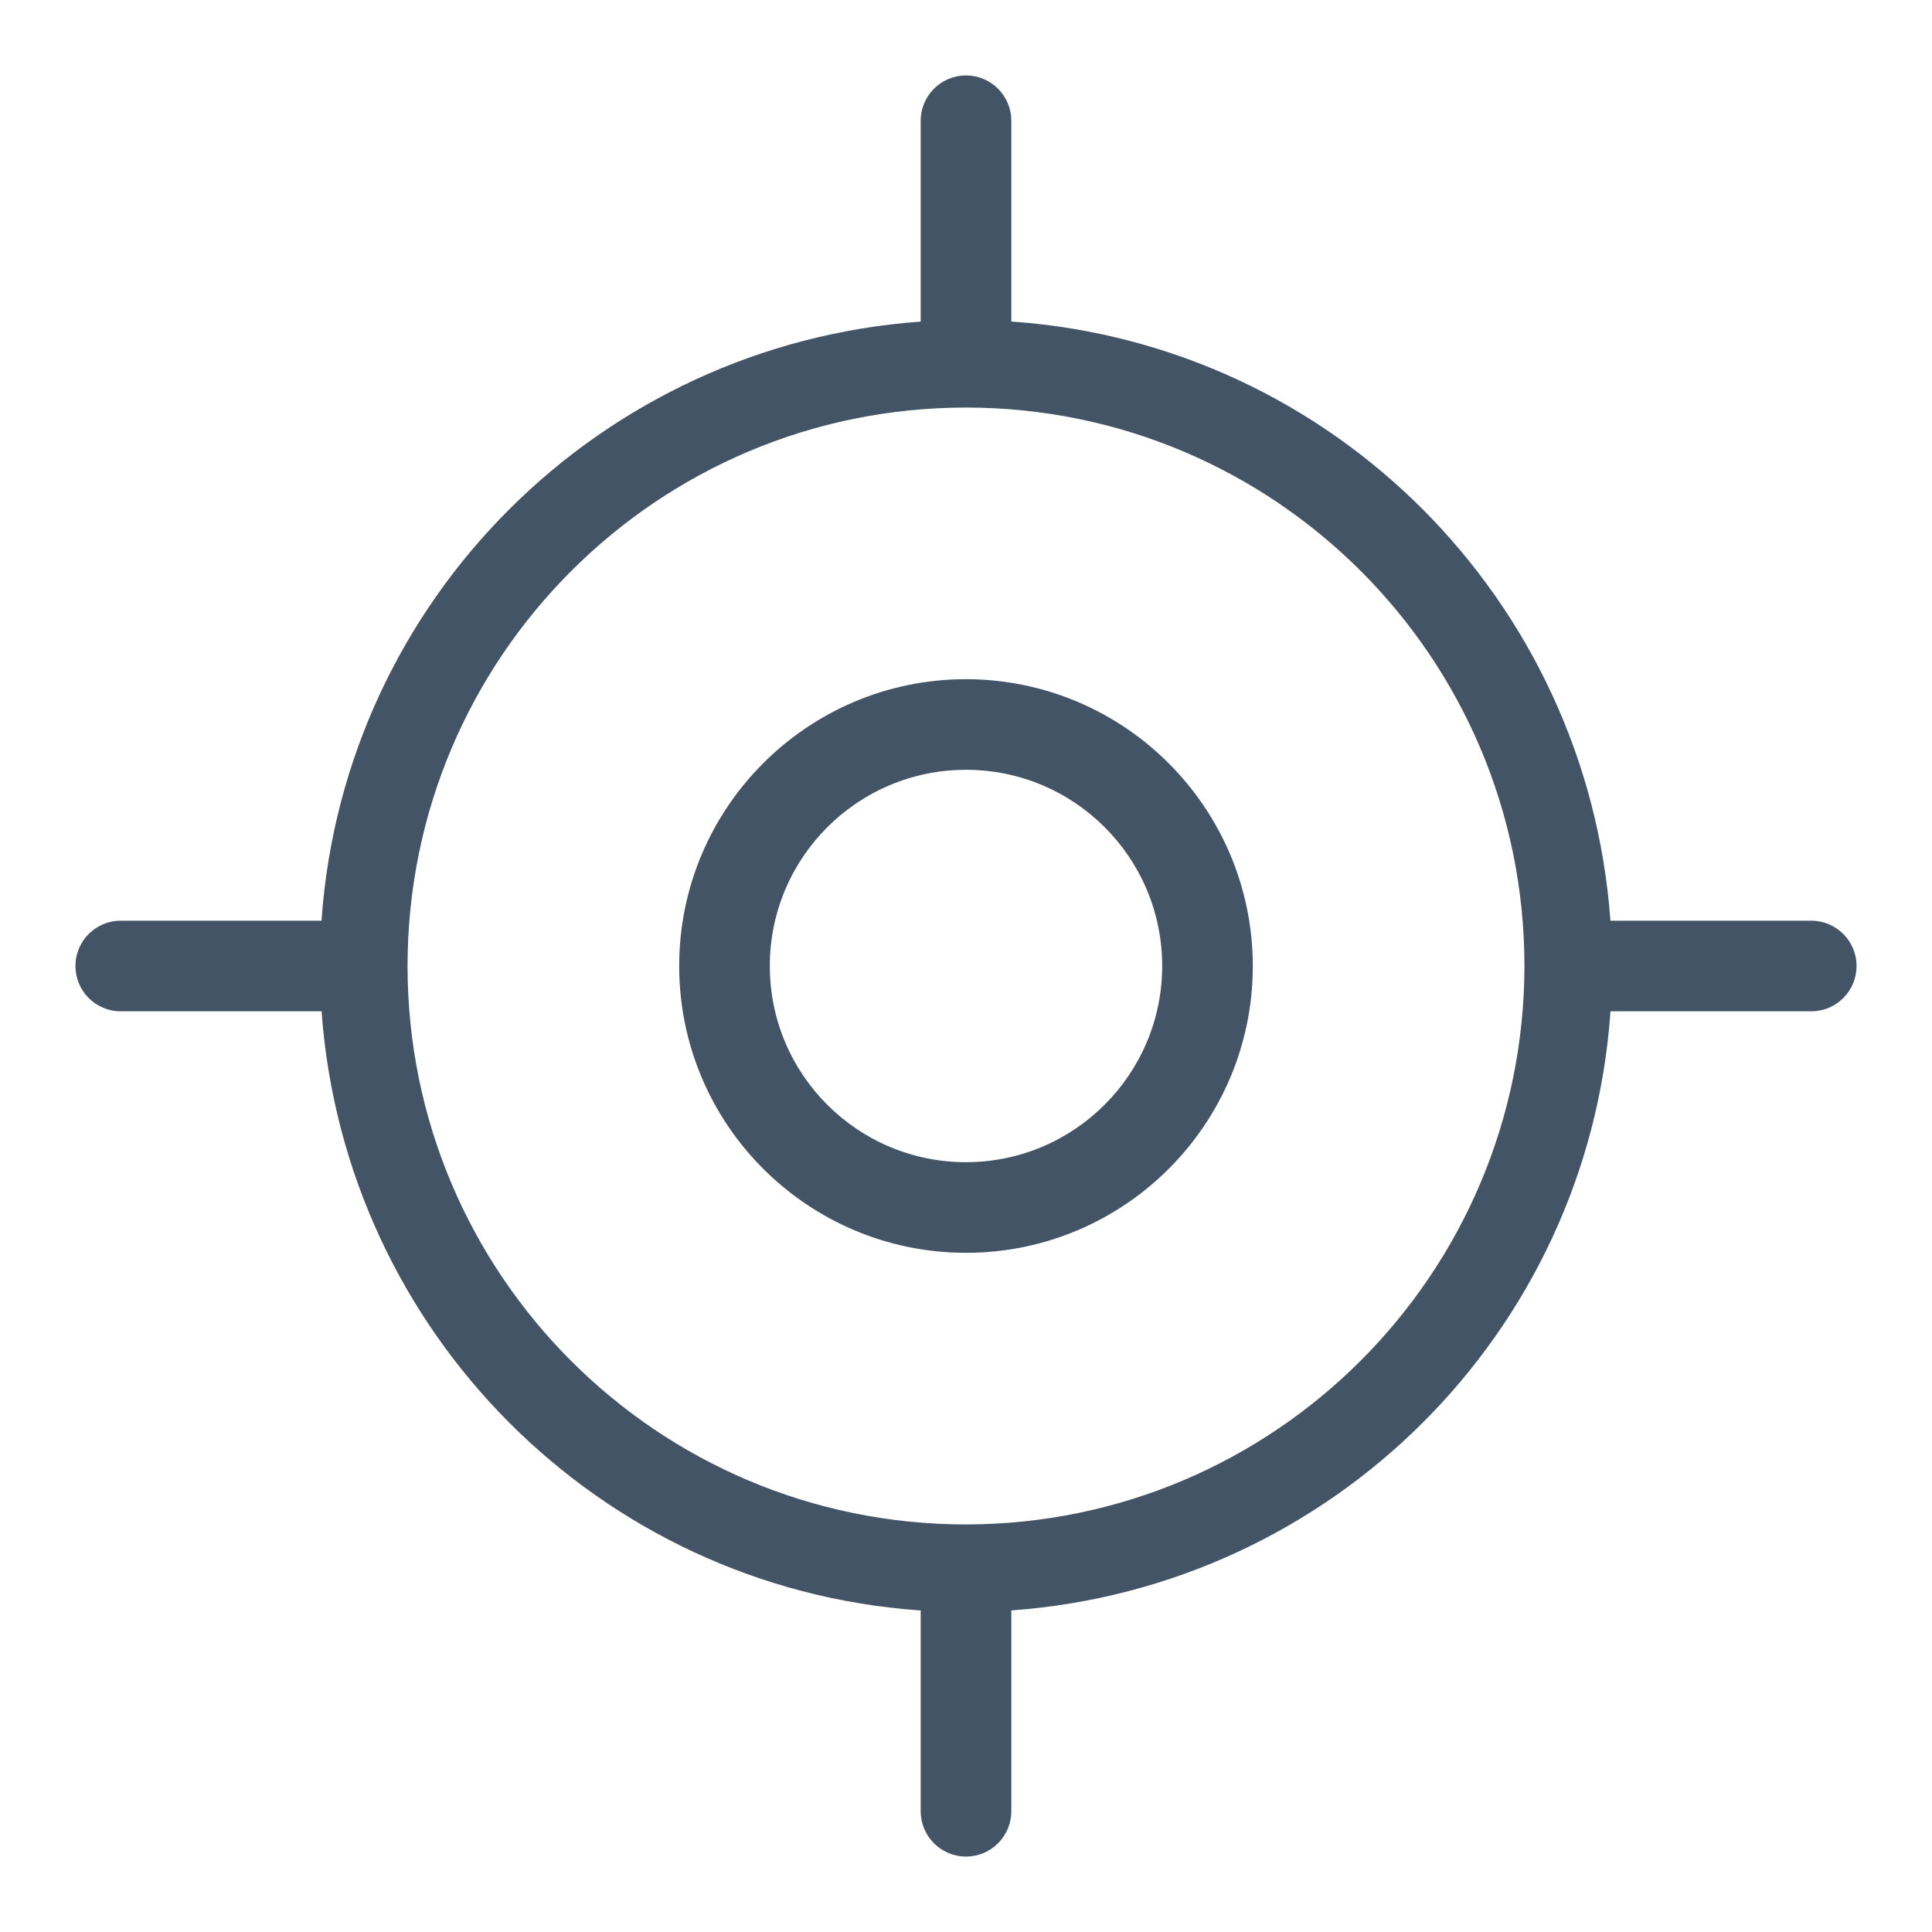 <svg width="20" height="20" viewBox="0 0 20 20" fill="none" xmlns="http://www.w3.org/2000/svg">
<g clip-path="url(#clip0_172_1058)">
<path d="M18.75 9.531H16.671C16.431 6.207 13.793 3.569 10.491 3.33L10.469 3.329V1.25C10.469 0.991 10.259 0.781 10 0.781C9.741 0.781 9.531 0.991 9.531 1.25V3.329C6.207 3.569 3.569 6.207 3.33 9.509L3.329 9.531H1.25C0.991 9.531 0.781 9.741 0.781 10C0.781 10.259 0.991 10.469 1.25 10.469H3.329C3.569 13.793 6.207 16.431 9.509 16.67L9.531 16.671V18.75C9.531 19.009 9.741 19.219 10 19.219C10.259 19.219 10.469 19.009 10.469 18.75V16.671C13.793 16.431 16.431 13.793 16.67 10.491L16.671 10.469H18.75C19.009 10.469 19.219 10.259 19.219 10C19.219 9.741 19.009 9.531 18.75 9.531ZM10 15.781C6.807 15.781 4.219 13.193 4.219 10C4.219 6.807 6.807 4.219 10 4.219C13.193 4.219 15.781 6.807 15.781 10C15.777 13.191 13.191 15.777 10 15.781ZM10 7.031C8.361 7.031 7.031 8.361 7.031 10C7.031 11.639 8.361 12.969 10 12.969C11.639 12.969 12.969 11.639 12.969 10C12.967 8.361 11.639 7.033 10 7.031ZM10 12.031C8.878 12.031 7.969 11.122 7.969 10C7.969 8.878 8.878 7.969 10 7.969C11.122 7.969 12.031 8.878 12.031 10C12.03 11.121 11.121 12.03 10 12.031Z" fill="#425466"/>
</g>
<defs>
<clipPath id="clip0_172_1058">
<rect width="20" height="20" fill="white"/>
</clipPath>
</defs>
</svg>
